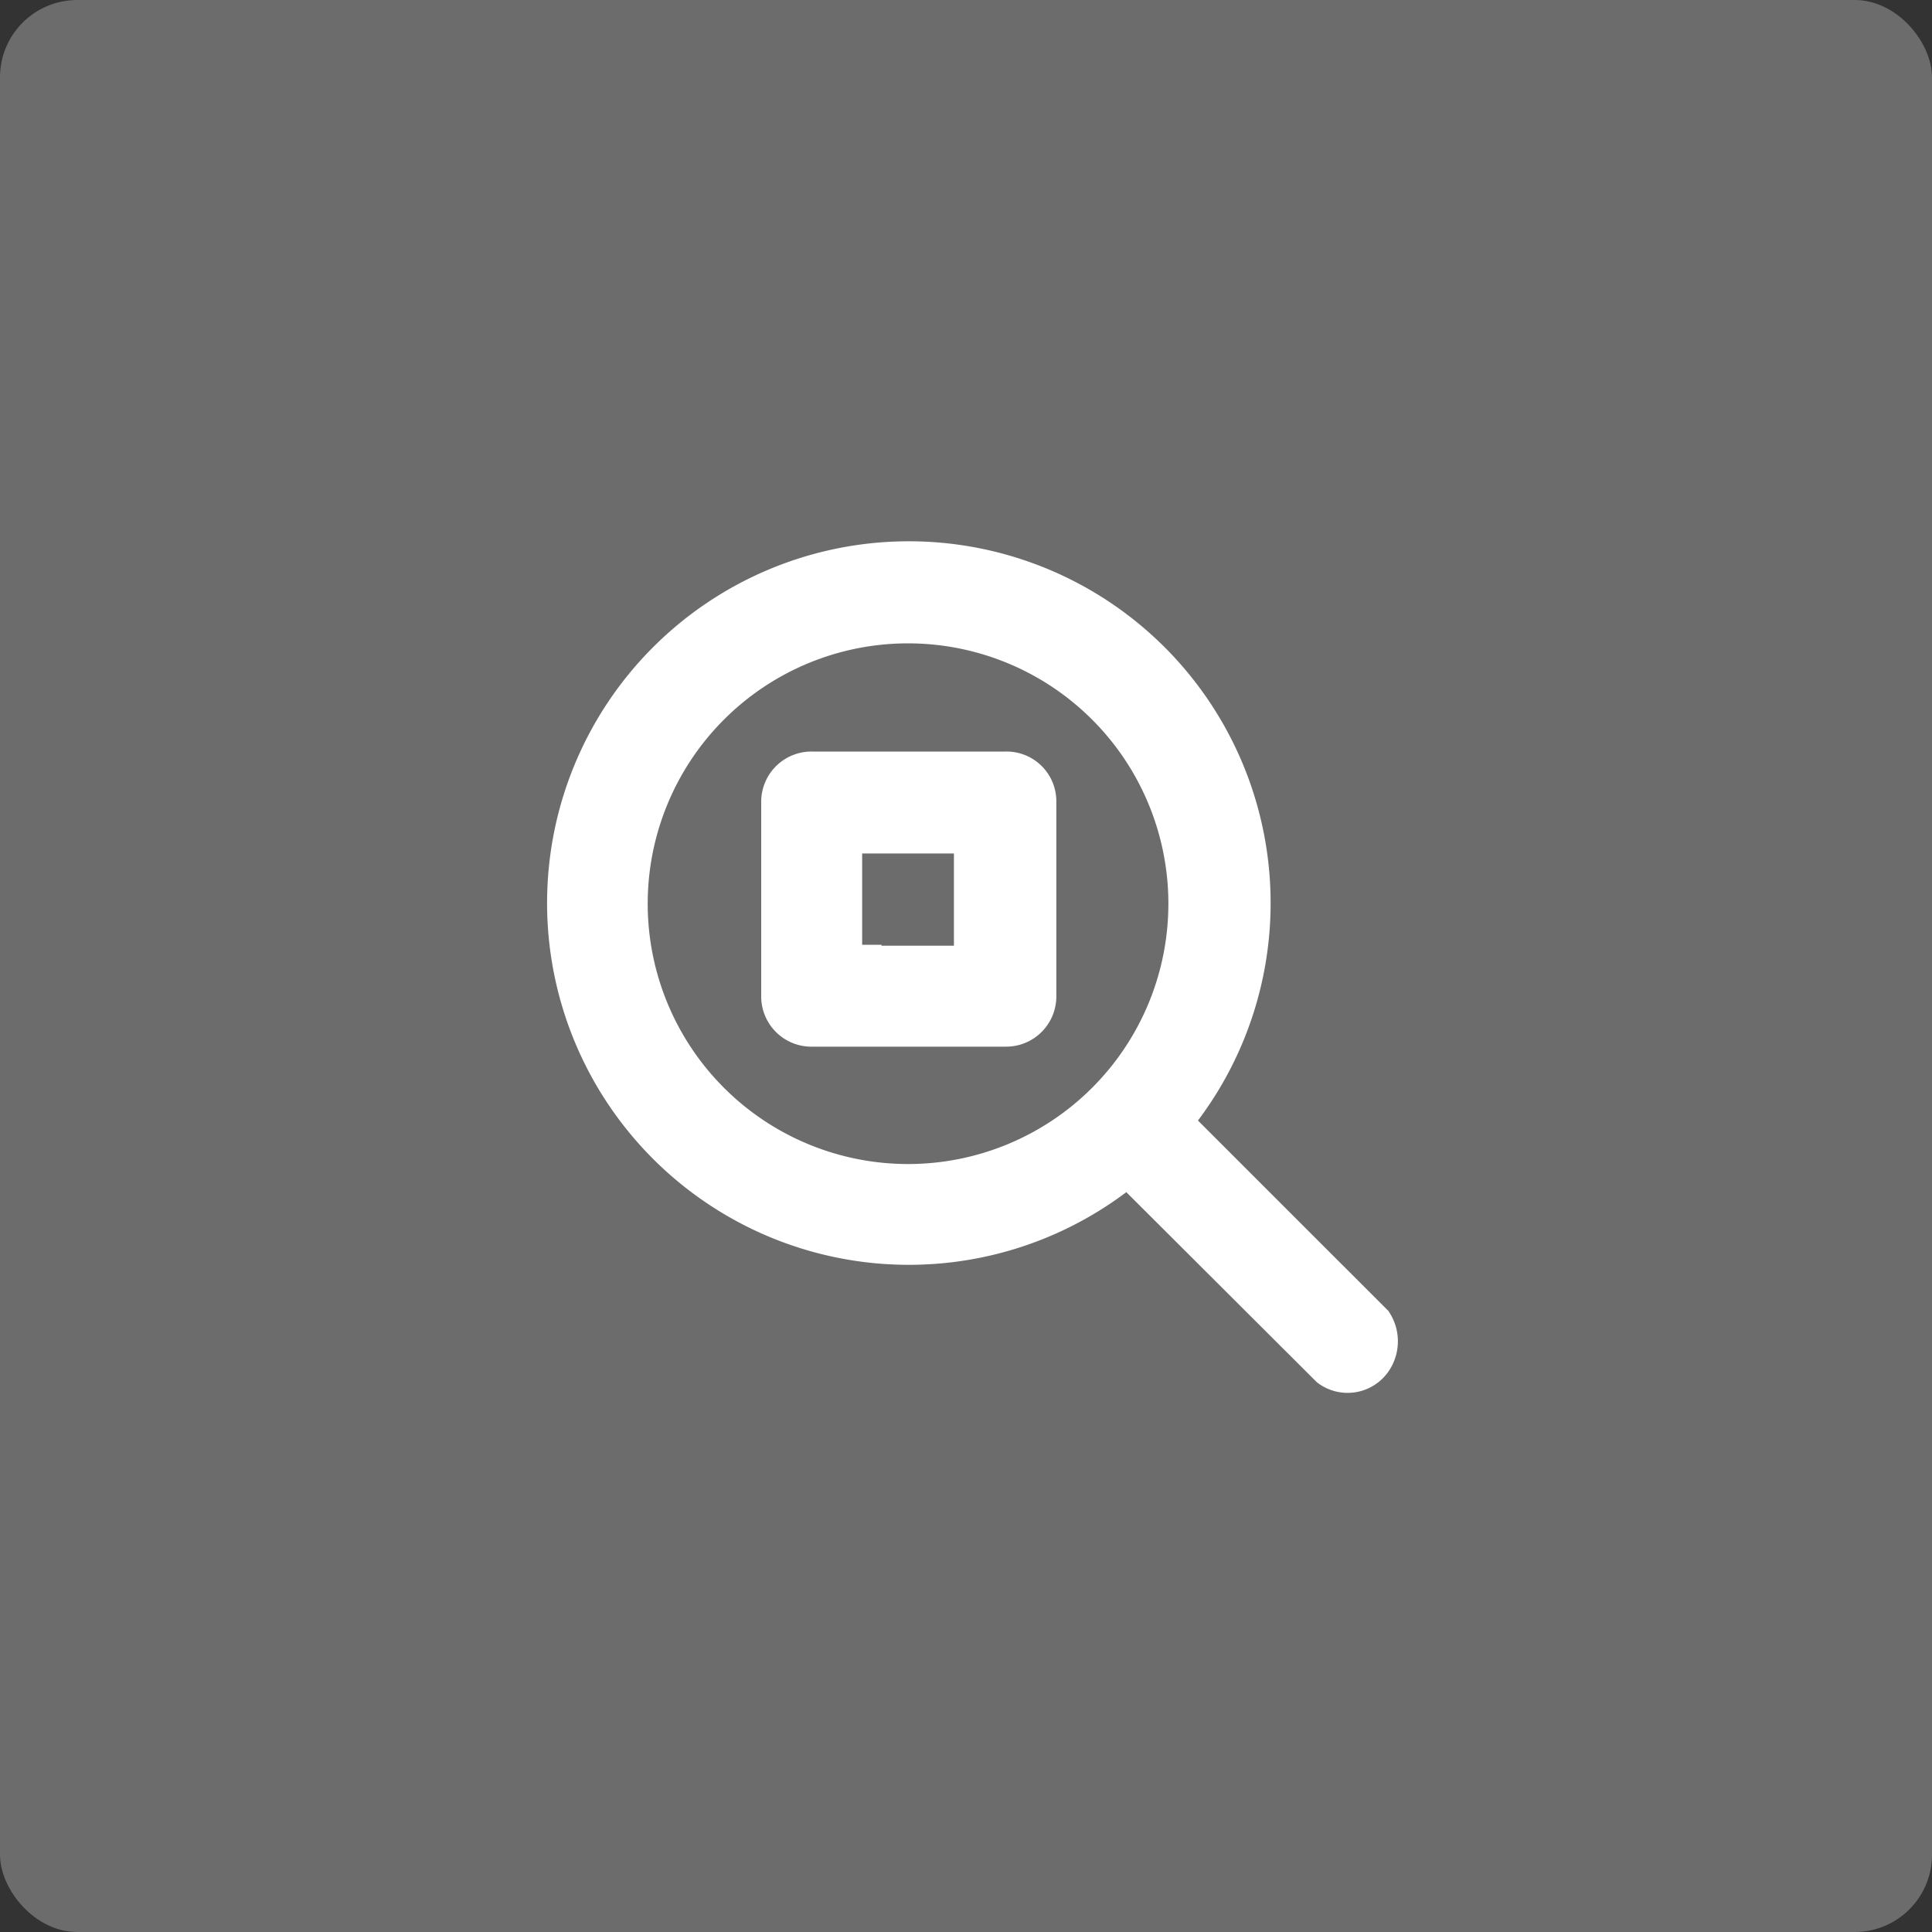 <svg xmlns="http://www.w3.org/2000/svg" viewBox="0 0 40 40"><rect x="0" y="0" width="40" height="40" fill="#333333" stroke="none"/><title>Henry-icons</title><g id="toolbar"><rect width="40" height="40" rx="1.6" fill="#6d6c6c"/><path d="M13.16,18.71a5.64,5.64,0,1,1,5.64,5.64,5.64,5.64,0,0,1-5.64-5.64ZM28.55,27.3l-4.08-4.08a7.24,7.24,0,1,0-1.13,1.13l4.09,4.08a.78.78,0,0,0,1.12-.19A.85.85,0,0,0,28.55,27.3Z" fill="#fff" stroke="#fff" stroke-miterlimit="10" stroke-width="0.5"/><path d="M20.82,15.81h-4a.79.79,0,0,0-.81.8v4a.79.79,0,0,0,.81.81h4a.79.79,0,0,0,.8-.81v-4A.78.78,0,0,0,20.82,15.81Zm-2.82,4h-.4V17.42H20v2.41H18Z" fill="#fff" stroke="#fff" stroke-miterlimit="10" stroke-width="0.5"/></g></svg>